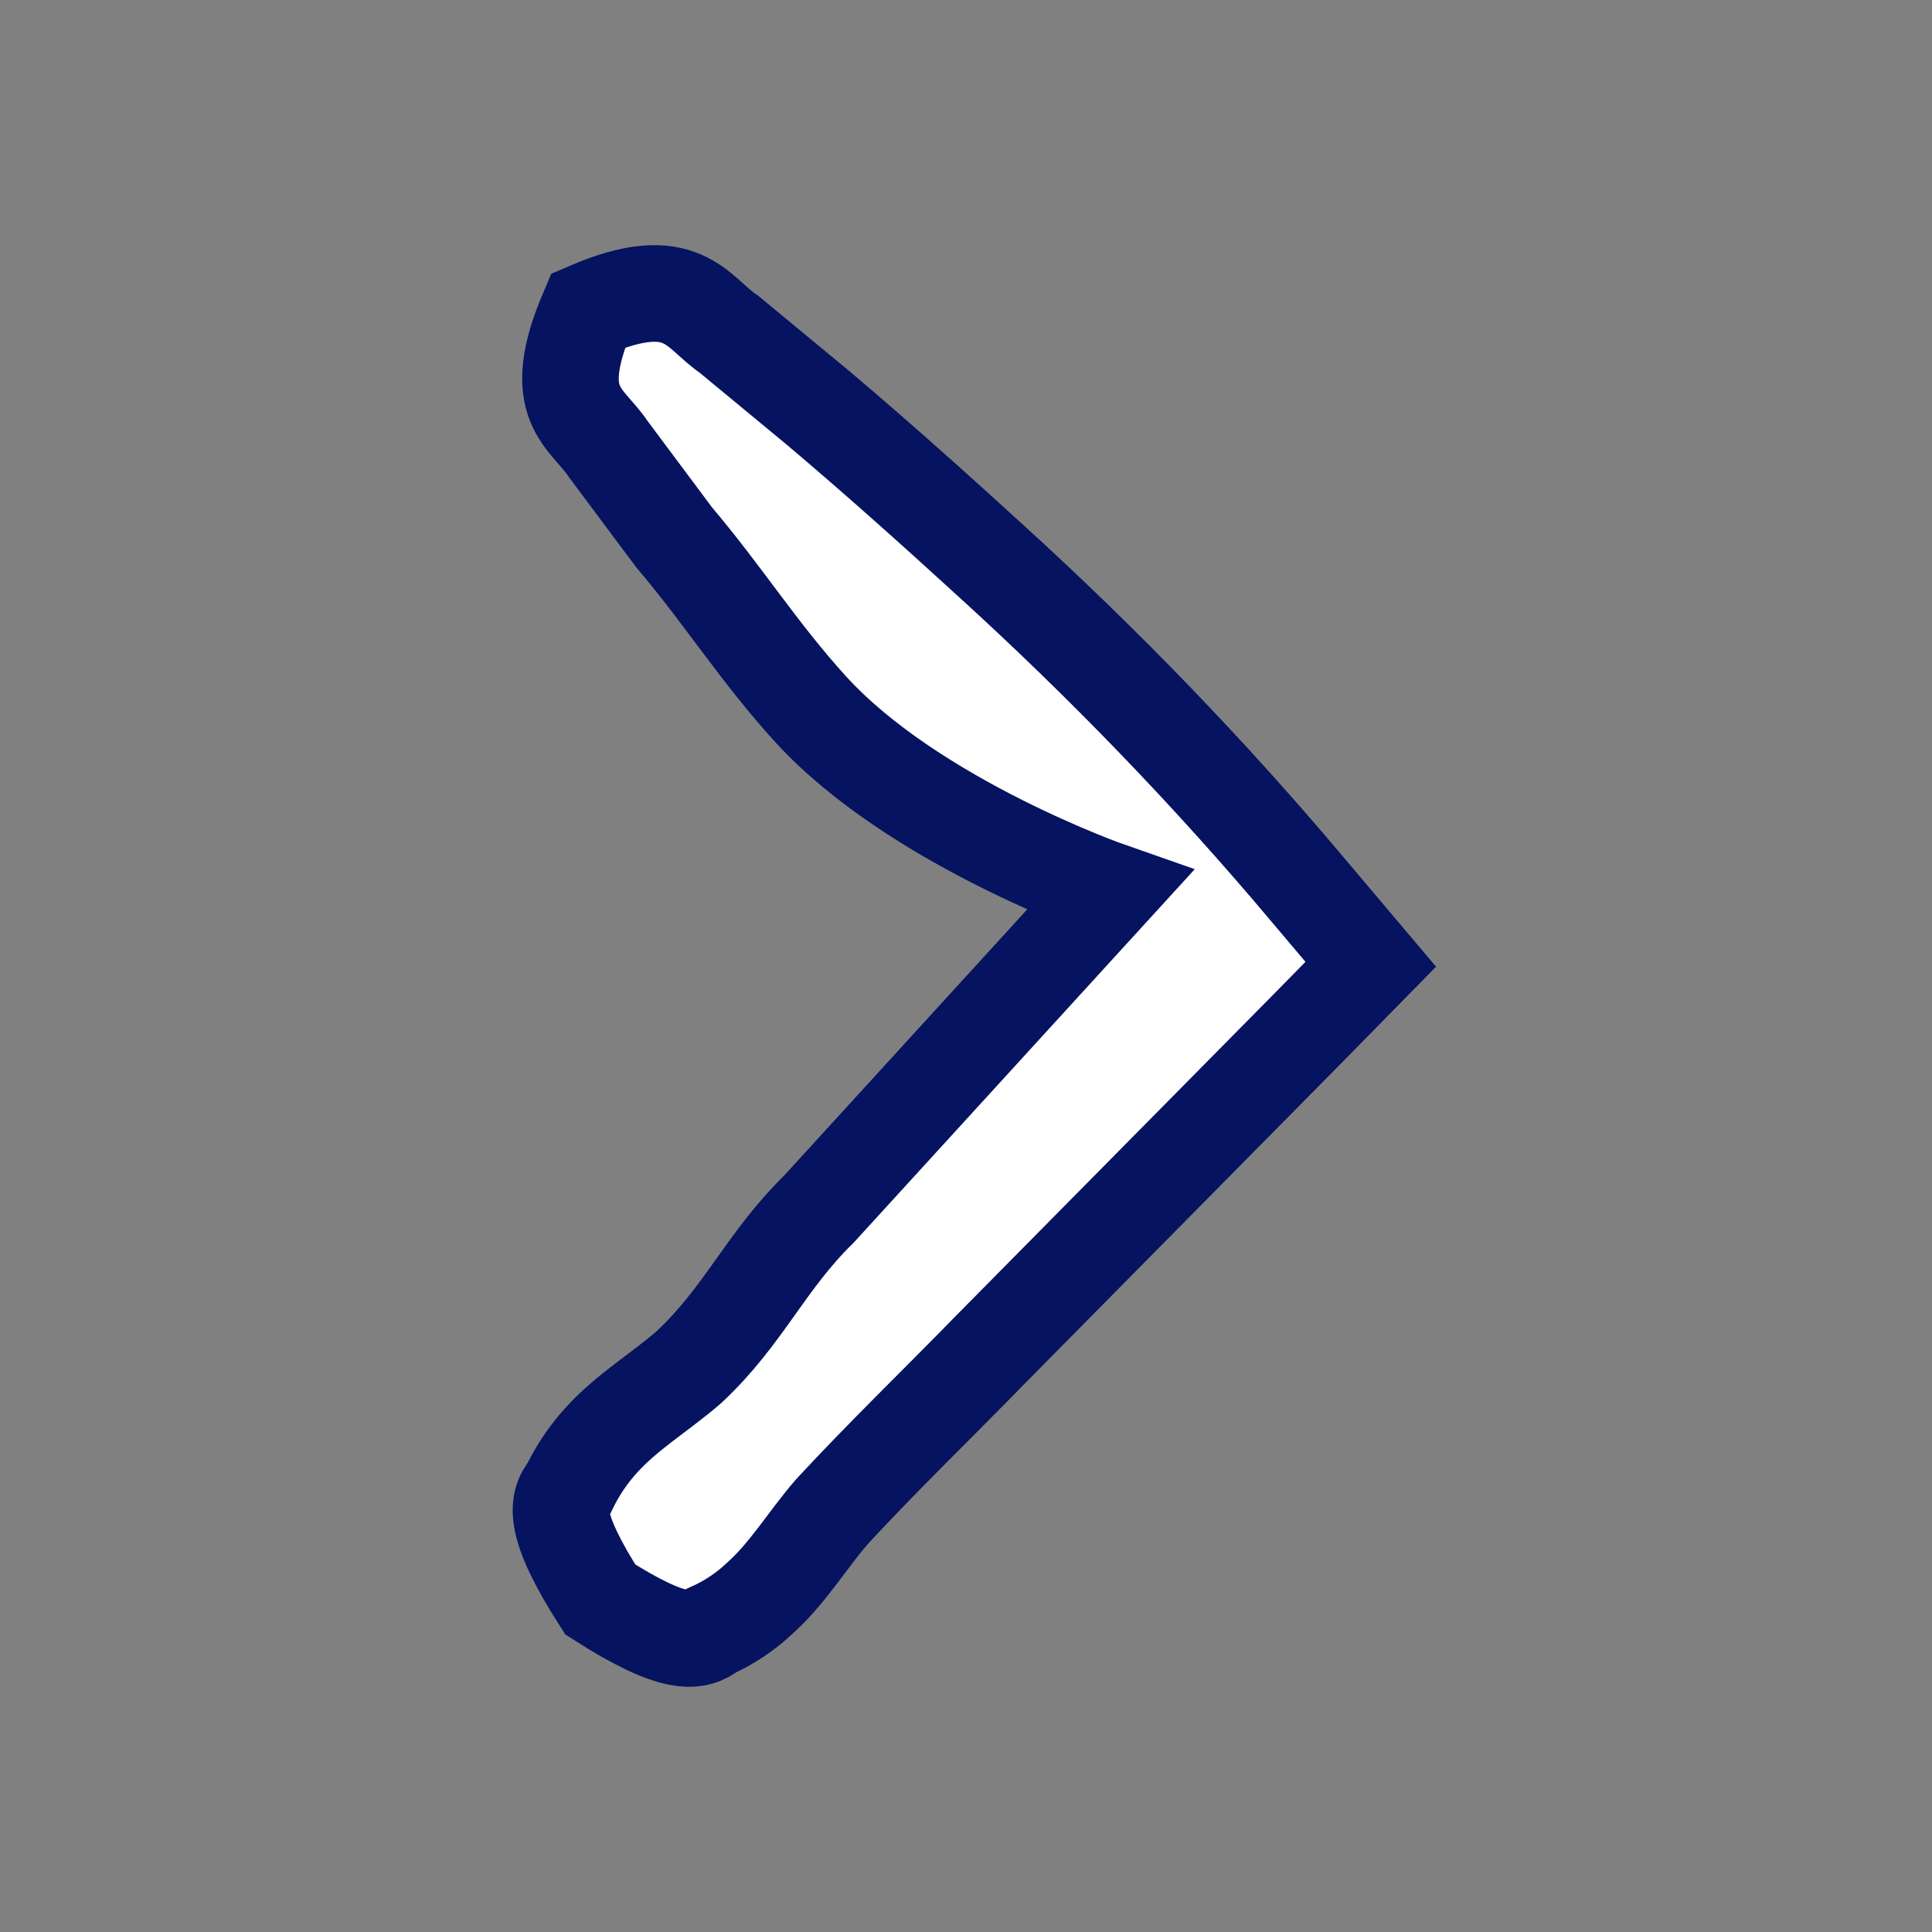 <?xml version="1.0" encoding="utf-8"?>
<!-- Generator: Adobe Illustrator 16.0.4, SVG Export Plug-In . SVG Version: 6.00 Build 0)  -->
<!DOCTYPE svg PUBLIC "-//W3C//DTD SVG 1.1//EN" "http://www.w3.org/Graphics/SVG/1.1/DTD/svg11.dtd">
<svg version="1.1" id="Layer_1" xmlns="http://www.w3.org/2000/svg" xmlns:xlink="http://www.w3.org/1999/xlink" x="0px" y="0px"
	 width="10px" height="10px" viewBox="0 0 10 10" enable-background="new 0 0 10 10" xml:space="preserve">
<rect x="0" y="0" width="10" height="10" fill="#808080" stroke="none"/>
<g>
	<circle fill="none" stroke="#051360" stroke-miterlimit="10" cx="94.277" cy="4.504" r="2.875"/>
	<path fill="none" stroke="#FFFFFF" stroke-miterlimit="10" d="M95.777,4.496"/>
	<path fill="none" stroke="#FFFFFF" stroke-miterlimit="10" d="M92.777,4.512"/>
</g>
<g>
	<path fill="#051360" d="M92.865,4.541c0,0,0.049-0.276,0.137-0.413c0.087-0.126,0.214-0.071,0.365-0.117
		c0.303-0.048,0.706-0.052,1.109-0.04c0.403,0.019,0.81,0.037,1.11,0.051c0.075,0.001,0.146,0.013,0.207,0.022
		c0.062,0.01,0.115,0.044,0.159,0.028c0.045,0.036,0.08,0.2,0.104,0.282c0.023,0.109,0.037,0.167,0.037,0.167
		S96.08,4.58,96.059,4.689c-0.022,0.082-0.058,0.246-0.102,0.283c-0.045-0.016-0.098,0.019-0.159,0.03
		c-0.062,0.01-0.131,0.023-0.207,0.025c-0.303,0.018-0.707,0.041-1.11,0.064c-0.402,0.018-0.808,0.018-1.109-0.026
		c-0.15-0.044-0.275,0.013-0.366-0.113C92.917,4.816,92.865,4.542,92.865,4.541z"/>
</g>
<g>
	<path fill="#051360" d="M96.081,6.083c0,0,0.243-0.144,0.413-0.16c0.164-0.009,0.224,0.138,0.378,0.238
		c0.276,0.229,0.601,0.578,0.912,0.938c0.308,0.361,0.616,0.727,0.847,0.998c0.061,0.065,0.105,0.135,0.148,0.193
		c0.041,0.062,0.059,0.13,0.104,0.157c0.01,0.062-0.084,0.204-0.125,0.278c-0.061,0.097-0.094,0.146-0.094,0.146
		s-0.055,0.027-0.15,0.083c-0.078,0.034-0.229,0.116-0.289,0.103c-0.023-0.049-0.094-0.069-0.148-0.117
		c-0.057-0.047-0.121-0.098-0.184-0.162c-0.254-0.252-0.594-0.586-0.932-0.922c-0.335-0.338-0.654-0.688-0.863-0.98
		c-0.09-0.161-0.229-0.23-0.209-0.395C95.919,6.314,96.081,6.083,96.081,6.083z"/>
</g>
<circle fill="none" stroke="#051360" stroke-miterlimit="10" cx="64.289" cy="4.234" r="2.875"/>
<g>
	<path fill="#051360" d="M66.081,6.083c0,0,0.243-0.144,0.413-0.16c0.164-0.009,0.224,0.138,0.378,0.238
		c0.276,0.229,0.601,0.578,0.912,0.938c0.308,0.361,0.616,0.727,0.847,0.998c0.061,0.065,0.105,0.135,0.148,0.193
		c0.041,0.062,0.059,0.13,0.104,0.157c0.01,0.062-0.084,0.204-0.125,0.278c-0.061,0.097-0.094,0.146-0.094,0.146
		s-0.055,0.027-0.15,0.083c-0.078,0.034-0.229,0.116-0.289,0.103c-0.023-0.049-0.094-0.069-0.148-0.117
		c-0.057-0.047-0.121-0.098-0.184-0.162c-0.254-0.252-0.594-0.586-0.932-0.922c-0.335-0.338-0.654-0.688-0.863-0.98
		c-0.09-0.161-0.229-0.23-0.209-0.395C65.919,6.314,66.081,6.083,66.081,6.083z"/>
</g>
<g>
	<path fill="#051360" d="M62.865,4.541c0,0,0.049-0.276,0.137-0.413c0.087-0.126,0.214-0.071,0.365-0.117
		c0.303-0.048,0.706-0.052,1.109-0.04c0.403,0.019,0.81,0.037,1.11,0.051c0.075,0.001,0.146,0.013,0.207,0.022
		c0.062,0.01,0.115,0.044,0.159,0.028c0.045,0.036,0.08,0.2,0.104,0.282c0.023,0.109,0.037,0.167,0.037,0.167
		S66.08,4.58,66.059,4.689c-0.022,0.082-0.058,0.246-0.102,0.283c-0.045-0.016-0.098,0.019-0.159,0.03
		c-0.062,0.01-0.131,0.023-0.207,0.025c-0.303,0.018-0.707,0.041-1.11,0.064c-0.402,0.018-0.808,0.018-1.109-0.026
		c-0.15-0.044-0.275,0.013-0.366-0.113C62.917,4.816,62.865,4.542,62.865,4.541z"/>
</g>
<g>
	<path fill="#051360" d="M64.451,2.916c0,0,0.275,0.045,0.415,0.131c0.128,0.086,0.073,0.213,0.12,0.364
		c0.054,0.302,0.062,0.706,0.056,1.11c-0.015,0.404-0.026,0.809-0.037,1.112c0,0.076-0.011,0.145-0.021,0.207
		C64.977,5.902,64.941,5.956,64.96,6c-0.036,0.045-0.199,0.083-0.28,0.107c-0.109,0.024-0.166,0.039-0.166,0.039
		s-0.06-0.013-0.168-0.032c-0.082-0.022-0.248-0.054-0.285-0.097c0.018-0.045-0.021-0.1-0.031-0.16
		c-0.012-0.062-0.023-0.129-0.026-0.205c-0.021-0.303-0.051-0.708-0.079-1.11c-0.021-0.403-0.027-0.807,0.014-1.111
		c0.041-0.152-0.019-0.277,0.106-0.368C64.177,2.971,64.451,2.916,64.451,2.916z"/>
</g>
<g>
	<circle fill="none" stroke="#051360" stroke-miterlimit="10" cx="34.01" cy="4.073" r="2.875"/>
	<g>
		<path fill="#051360" d="M36.141,5.811c0,0,0.781,0.629,1.533,1.297c0.379,0.33,0.758,0.658,1.043,0.906
			c0.148,0.115,0.236,0.254,0.295,0.354c0.066,0.09,0.049,0.209,0.049,0.209l-0.39,0.448c0,0-0.114,0.037-0.214-0.018
			C38.35,8.967,38.199,8.9,38.062,8.77c-0.285-0.244-0.668-0.57-1.049-0.897c-0.771-0.646-1.511-1.327-1.511-1.326L36.141,5.811z"/>
	</g>
</g>
<g>
	<path fill="#051360" d="M-26.637,8.178c-0.234-0.371-0.21-0.486-0.148-0.562c0.046-0.093,0.102-0.175,0.168-0.246
		c0.132-0.146,0.304-0.25,0.451-0.378c0.285-0.268,0.389-0.549,0.668-0.82L-24,4.522v0.681c0-0.514-1.006-1.063-1.539-1.647
		c-0.268-0.292-0.449-0.586-0.706-0.888l-0.341-0.456c-0.113-0.167-0.312-0.227-0.113-0.706c0.479-0.199,0.55,0.021,0.716,0.133
		l0.462,0.383c0.302,0.258,0.598,0.523,0.89,0.791c0.584,0.535,1.136,1.104,1.649,1.708l0.312,0.367l-0.311,0.315L-24.63,6.87
		c-0.272,0.278-0.554,0.552-0.82,0.837c-0.128,0.146-0.232,0.318-0.378,0.45c-0.071,0.067-0.153,0.122-0.246,0.169
		C-26.15,8.389-26.265,8.412-26.637,8.178z"/>
</g>
<g>
	<path fill="#051360" d="M-51.665,6.479c-0.372,0.234-0.486,0.211-0.562,0.148c-0.093-0.046-0.175-0.102-0.246-0.168
		c-0.146-0.132-0.25-0.303-0.378-0.451c-0.267-0.285-0.548-0.31-0.82-0.589L-55.32,4h0.682c-0.515,0-1.063,0.927-1.648,1.461
		c-0.292,0.268-0.586,0.409-0.888,0.666l-0.456,0.321c-0.166,0.112-0.227,0.302-0.705,0.103c-0.199-0.479,0.021-0.555,0.134-0.721
		l0.383-0.463c0.258-0.302,0.523-0.6,0.79-0.892c0.535-0.584,1.104-1.135,1.709-1.649l0.366-0.312l0.315,0.311l1.666,1.647
		c0.279,0.273,0.552,0.554,0.837,0.82c0.147,0.128,0.319,0.233,0.451,0.378c0.066,0.071,0.122,0.153,0.168,0.246
		C-51.455,5.992-51.431,6.105-51.665,6.479z"/>
</g>
<g>
	<path fill="#051360" d="M-88.335,3.206c0.372-0.234,0.486-0.21,0.563-0.148c0.092,0.046,0.174,0.102,0.246,0.168
		c0.145,0.131,0.25,0.303,0.378,0.45c0.267,0.286,0.547,0.468,0.82,0.748L-84.68,6h-0.681c0.514,0,1.063-1.084,1.647-1.619
		c0.292-0.267,0.586-0.488,0.888-0.746l0.456-0.36c0.167-0.113,0.227-0.321,0.706-0.122c0.199,0.479-0.021,0.545-0.134,0.711
		l-0.383,0.458c-0.258,0.302-0.523,0.597-0.791,0.889c-0.535,0.584-1.104,1.135-1.708,1.646l-0.367,0.312l-0.315-0.312l-1.666-1.647
		c-0.28-0.273-0.551-0.554-0.837-0.82c-0.147-0.128-0.319-0.233-0.45-0.378c-0.067-0.071-0.123-0.153-0.168-0.246
		C-88.545,3.692-88.569,3.578-88.335,3.206z"/>
</g>
<rect x="103.667" y="45.667" fill="#051360" width="237" height="64"/>
<g>
	<path fill="#FFFFFF" d="M121.665,3.206c0.384-0.246,0.499-0.223,0.576-0.162c0.093,0.045,0.176,0.101,0.247,0.167
		c0.146,0.131,0.248,0.304,0.377,0.452c0.267,0.286,0.547,0.475,0.82,0.754L125.333,6h-0.707c0.513,0,1.062-1.093,1.646-1.626
		c0.293-0.267,0.588-0.49,0.892-0.747l0.457-0.36c0.168-0.112,0.228-0.324,0.717-0.112c0.212,0.492-0.011,0.554-0.123,0.721
		l-0.382,0.46c-0.257,0.303-0.521,0.598-0.788,0.891c-0.534,0.583-1.104,1.134-1.71,1.646l-0.382,0.322l-0.325-0.321l-1.667-1.647
		c-0.278-0.273-0.551-0.554-0.837-0.82c-0.146-0.128-0.321-0.231-0.452-0.376c-0.065-0.072-0.122-0.154-0.167-0.248
		C121.441,3.705,121.419,3.589,121.665,3.206z"/>
</g>
<g>
	<circle fill="none" stroke="#FFFFFF" stroke-miterlimit="10" cx="244.01" cy="4.073" r="2.875"/>
	<g>
		<path fill="#FFFFFF" d="M246.148,5.799c0,0,0.783,0.629,1.535,1.297c0.379,0.329,0.758,0.659,1.043,0.906
			c0.146,0.115,0.233,0.255,0.293,0.355c0.064,0.092,0.045,0.213,0.045,0.213l-0.399,0.463c0.001,0-0.116,0.039-0.216-0.014
			c-0.109-0.043-0.26-0.107-0.396-0.238c-0.285-0.245-0.668-0.571-1.05-0.898c-0.771-0.645-1.508-1.326-1.508-1.326L246.148,5.799z"
			/>
	</g>
</g>
<circle fill="none" stroke="#FFFFFF" stroke-miterlimit="10" cx="274.289" cy="4.234" r="2.875"/>
<path fill="none" stroke="#FFFFFF" stroke-miterlimit="10" d="M274.5,3"/>
<path fill="none" stroke="#FFFFFF" stroke-miterlimit="10" d="M274.5,6"/>
<path fill="none" stroke="#FFFFFF" stroke-miterlimit="10" d="M276,4.5"/>
<path fill="none" stroke="#FFFFFF" stroke-miterlimit="10" d="M273,4.5"/>
<path fill="none" stroke="#FFFFFF" stroke-width="0.844" stroke-miterlimit="10" d="M276.164,6.328"/>
<g>
	<circle fill="none" stroke="#FFFFFF" stroke-miterlimit="10" cx="304.277" cy="4.504" r="2.875"/>
	<path fill="none" stroke="#FFFFFF" stroke-miterlimit="10" d="M305.777,4.496"/>
	<path fill="none" stroke="#FFFFFF" stroke-miterlimit="10" d="M302.777,4.512"/>
</g>
<g>
	<path fill="#FFFFFF" d="M302.865,4.541c0,0,0.049-0.229,0.137-0.341c0.088-0.106,0.215-0.056,0.365-0.09
		c0.303-0.044,0.707-0.053,1.111-0.042c0.402,0.015,0.808,0.03,1.109,0.042c0.075,0.001,0.146,0.011,0.206,0.019
		c0.062,0.008,0.115,0.037,0.16,0.023c0.044,0.03,0.079,0.166,0.104,0.232c0.023,0.09,0.036,0.139,0.036,0.139
		s-0.013,0.048-0.034,0.139c-0.022,0.067-0.059,0.204-0.103,0.234c-0.044-0.013-0.099,0.016-0.159,0.025
		c-0.062,0.008-0.131,0.019-0.207,0.021c-0.303,0.015-0.706,0.035-1.109,0.055c-0.402,0.016-0.809,0.012-1.109-0.029
		c-0.152-0.033-0.278,0.019-0.367-0.086C302.917,4.768,302.865,4.541,302.865,4.541z"/>
</g>
<g>
	<path fill="#FFFFFF" d="M302.865,4.541c0,0,0.049-0.229,0.137-0.341c0.088-0.106,0.215-0.056,0.365-0.09
		c0.303-0.044,0.707-0.053,1.111-0.042c0.402,0.015,0.808,0.03,1.109,0.042c0.075,0.001,0.146,0.011,0.206,0.019
		c0.062,0.008,0.115,0.037,0.16,0.023c0.044,0.03,0.079,0.166,0.104,0.232c0.023,0.09,0.036,0.139,0.036,0.139
		s-0.013,0.048-0.034,0.139c-0.022,0.067-0.059,0.204-0.103,0.234c-0.044-0.013-0.099,0.016-0.159,0.025
		c-0.062,0.008-0.131,0.019-0.207,0.021c-0.303,0.015-0.706,0.035-1.109,0.055c-0.402,0.016-0.809,0.012-1.109-0.029
		c-0.152-0.033-0.278,0.019-0.367-0.086C302.917,4.768,302.865,4.541,302.865,4.541z"/>
</g>
<g>
	<path fill="#FFFFFF" d="M306.081,6.083c0,0,0.237-0.14,0.407-0.153c0.16-0.009,0.222,0.139,0.375,0.239
		c0.275,0.229,0.601,0.579,0.912,0.938c0.309,0.363,0.615,0.727,0.848,0.998c0.061,0.064,0.105,0.135,0.148,0.192
		c0.041,0.062,0.06,0.132,0.104,0.157c0.009,0.062-0.081,0.201-0.12,0.275c-0.061,0.094-0.092,0.144-0.092,0.144
		s-0.053,0.026-0.148,0.08c-0.076,0.034-0.225,0.112-0.285,0.101c-0.022-0.051-0.09-0.072-0.146-0.119s-0.121-0.1-0.184-0.162
		c-0.254-0.252-0.592-0.586-0.93-0.922c-0.334-0.338-0.656-0.688-0.865-0.98c-0.088-0.161-0.229-0.232-0.209-0.395
		C305.924,6.311,306.081,6.083,306.081,6.083z"/>
</g>
<g>
	<path fill="#FFFFFF" d="M276.081,6.083c0,0,0.237-0.14,0.407-0.153c0.16-0.009,0.222,0.139,0.375,0.239
		c0.275,0.229,0.601,0.579,0.912,0.938c0.309,0.363,0.615,0.727,0.848,0.998c0.061,0.064,0.105,0.135,0.148,0.192
		c0.041,0.062,0.06,0.132,0.104,0.157c0.009,0.062-0.081,0.201-0.12,0.275c-0.061,0.094-0.092,0.144-0.092,0.144
		s-0.053,0.026-0.148,0.08c-0.076,0.034-0.225,0.112-0.285,0.101c-0.022-0.051-0.09-0.072-0.146-0.119s-0.121-0.1-0.184-0.162
		c-0.254-0.252-0.592-0.586-0.93-0.922c-0.334-0.338-0.656-0.688-0.865-0.98c-0.088-0.161-0.229-0.232-0.209-0.395
		C275.924,6.311,276.081,6.083,276.081,6.083z"/>
</g>
<g>
	<path fill="#FFFFFF" d="M272.865,4.541c0,0,0.049-0.229,0.137-0.341c0.088-0.106,0.214-0.056,0.365-0.09
		c0.303-0.044,0.707-0.053,1.111-0.042c0.401,0.015,0.808,0.03,1.108,0.042c0.076,0.001,0.146,0.011,0.207,0.019
		c0.062,0.008,0.115,0.037,0.159,0.023c0.045,0.03,0.08,0.166,0.104,0.232c0.023,0.09,0.036,0.139,0.036,0.139
		s-0.013,0.048-0.034,0.139c-0.022,0.067-0.059,0.204-0.103,0.234c-0.044-0.013-0.099,0.016-0.159,0.025
		c-0.062,0.008-0.131,0.019-0.206,0.021c-0.304,0.015-0.707,0.035-1.11,0.055c-0.402,0.016-0.809,0.012-1.109-0.028
		c-0.152-0.033-0.278,0.019-0.367-0.086C272.917,4.769,272.865,4.542,272.865,4.541z"/>
</g>
<g>
	<path fill="#FFFFFF" d="M274.451,2.916c0,0,0.229,0.046,0.343,0.132c0.106,0.086,0.06,0.213,0.097,0.364
		c0.047,0.302,0.062,0.706,0.055,1.11c-0.01,0.404-0.02,0.809-0.024,1.112c-0.001,0.076-0.01,0.146-0.019,0.207
		c-0.006,0.062-0.033,0.116-0.021,0.16c-0.028,0.044-0.164,0.082-0.231,0.106c-0.09,0.023-0.137,0.039-0.137,0.039
		s-0.05-0.014-0.141-0.033c-0.066-0.022-0.204-0.055-0.234-0.1c0.014-0.043-0.018-0.099-0.027-0.158
		c-0.008-0.062-0.021-0.131-0.021-0.207c-0.021-0.303-0.045-0.708-0.068-1.109c-0.021-0.404-0.022-0.808,0.015-1.111
		c0.03-0.152-0.022-0.277,0.081-0.368C274.225,2.97,274.451,2.916,274.451,2.916z"/>
</g>
<g>
	<path fill="#FFFFFF" d="M183.363,8.178c-0.246-0.384-0.225-0.498-0.162-0.576c0.045-0.094,0.101-0.176,0.167-0.246
		c0.131-0.146,0.304-0.25,0.452-0.377c0.285-0.268,0.396-0.547,0.675-0.819L186,4.509v0.707c0-0.512-1.014-1.062-1.548-1.646
		c-0.267-0.292-0.45-0.587-0.707-0.89l-0.341-0.458c-0.111-0.167-0.314-0.225-0.104-0.716c0.492-0.212,0.562,0.011,0.729,0.123
		l0.462,0.382c0.303,0.257,0.599,0.521,0.891,0.789c0.586,0.534,1.138,1.104,1.647,1.71l0.322,0.381l-0.32,0.326l-1.647,1.667
		c-0.272,0.28-0.554,0.552-0.819,0.839c-0.129,0.147-0.23,0.32-0.377,0.451c-0.07,0.066-0.152,0.122-0.248,0.167
		C183.861,8.4,183.747,8.424,183.363,8.178z"/>
</g>
<g>
	<path fill="#FFFFFF" d="M158.335,6.479c-0.384,0.246-0.499,0.226-0.576,0.162c-0.093-0.045-0.176-0.101-0.247-0.166
		c-0.146-0.132-0.248-0.305-0.377-0.453c-0.267-0.285-0.547-0.314-0.82-0.596L154.667,4h0.707c-0.513,0-1.062,0.935-1.646,1.469
		c-0.293,0.268-0.588,0.411-0.892,0.667l-0.457,0.322c-0.168,0.11-0.228,0.304-0.717,0.092c-0.212-0.491,0.011-0.563,0.123-0.731
		l0.382-0.463c0.257-0.303,0.521-0.601,0.788-0.893c0.534-0.584,1.104-1.135,1.71-1.647l0.382-0.323l0.325,0.322l1.667,1.647
		c0.278,0.273,0.551,0.554,0.837,0.82c0.146,0.128,0.321,0.23,0.452,0.376c0.065,0.071,0.122,0.153,0.167,0.247
		C158.559,5.979,158.581,6.096,158.335,6.479z"/>
</g>
<g>
	<g>
		<path fill="#FFFFFF" stroke="#051360" stroke-width="0.2" d="M3.107,8.279c-0.246-0.385-0.225-0.5-0.162-0.576
			C2.99,7.61,3.046,7.527,3.112,7.455c0.131-0.146,0.304-0.249,0.452-0.377C3.85,6.812,3.96,6.531,4.239,6.258L5.744,4.61
			c0,0-1.014-0.354-1.548-0.939c-0.267-0.293-0.45-0.587-0.707-0.89L3.148,2.324C3.037,2.156,2.834,2.098,3.044,1.607
			C3.536,1.395,3.605,1.618,3.773,1.73l0.462,0.382C4.538,2.368,4.834,2.633,5.126,2.9c0.586,0.533,1.138,1.104,1.647,1.71
			l0.322,0.381l-0.32,0.326L5.128,6.984C4.855,7.264,4.574,7.535,4.309,7.821C4.18,7.969,4.078,8.143,3.932,8.273
			C3.861,8.34,3.779,8.396,3.684,8.439C3.605,8.502,3.491,8.524,3.107,8.279z"/>
	</g>
	<g>
		<path fill="#FFFFFF" d="M3.107,8.279c-0.246-0.385-0.225-0.5-0.162-0.576C2.99,7.61,3.046,7.527,3.112,7.455
			c0.131-0.146,0.304-0.249,0.452-0.377C3.85,6.812,3.96,6.531,4.239,6.258L5.744,4.61c0,0-1.014-0.354-1.548-0.939
			c-0.267-0.293-0.45-0.587-0.707-0.89L3.148,2.324C3.037,2.156,2.834,2.098,3.044,1.607C3.536,1.395,3.605,1.618,3.773,1.73
			l0.462,0.382C4.538,2.368,4.834,2.633,5.126,2.9c0.586,0.533,1.138,1.104,1.647,1.71l0.322,0.381l-0.32,0.326L5.128,6.984
			C4.855,7.264,4.574,7.535,4.309,7.821C4.18,7.969,4.078,8.143,3.932,8.273C3.861,8.34,3.779,8.396,3.684,8.439
			C3.605,8.502,3.491,8.524,3.107,8.279z"/>
	</g>
	<g enable-background="new    ">
		<path fill="none" stroke="#051360" stroke-width="0.5" d="M3.107,8.279c-0.246-0.385-0.225-0.5-0.162-0.576
			C2.99,7.61,3.046,7.527,3.112,7.455c0.131-0.146,0.304-0.249,0.452-0.377C3.85,6.812,3.96,6.531,4.239,6.258L5.744,4.61
			c0,0-1.014-0.354-1.548-0.939c-0.267-0.293-0.45-0.587-0.707-0.89L3.148,2.324C3.037,2.156,2.834,2.098,3.044,1.607
			C3.536,1.395,3.605,1.618,3.773,1.73l0.462,0.382C4.538,2.368,4.834,2.633,5.126,2.9c0.586,0.533,1.138,1.104,1.647,1.71
			l0.322,0.381l-0.32,0.326L5.128,6.984C4.855,7.264,4.574,7.535,4.309,7.821C4.18,7.969,4.078,8.143,3.932,8.273
			C3.861,8.34,3.779,8.396,3.684,8.439C3.605,8.502,3.491,8.524,3.107,8.279z"/>
	</g>
</g>
</svg>

